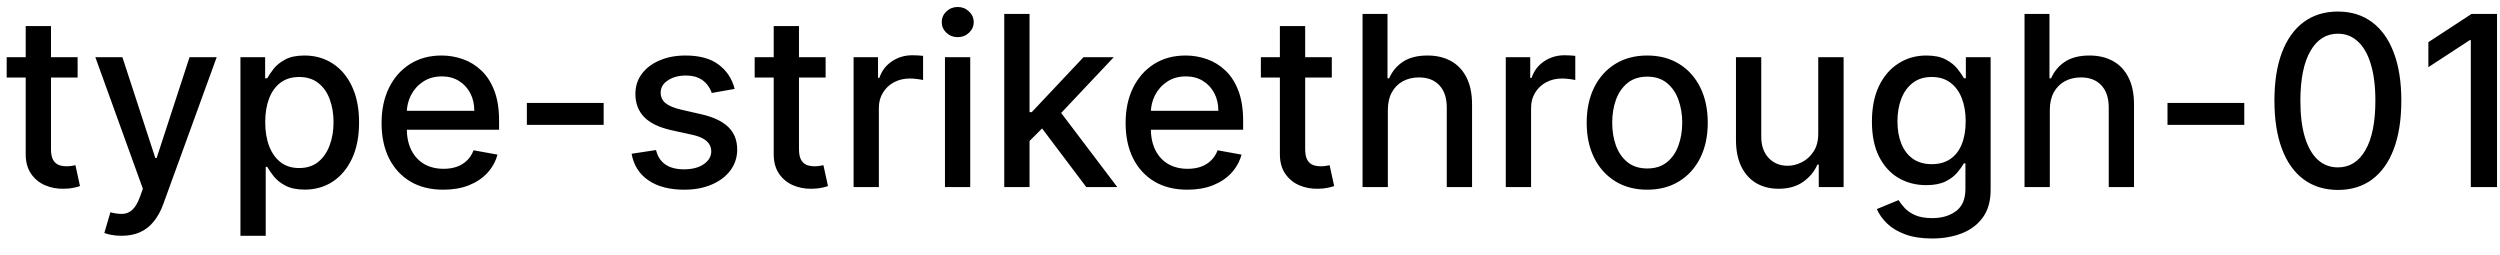 <svg width="147" height="15" viewBox="0 0 147 15" fill="none" xmlns="http://www.w3.org/2000/svg">
<path d="M4.564 3.364V4.557H0.393V3.364H4.564ZM1.511 1.534H2.998V8.758C2.998 9.046 3.041 9.263 3.127 9.409C3.213 9.552 3.324 9.649 3.46 9.702C3.599 9.752 3.75 9.777 3.913 9.777C4.032 9.777 4.136 9.769 4.226 9.752C4.315 9.736 4.385 9.722 4.435 9.712L4.703 10.94C4.617 10.973 4.494 11.007 4.335 11.04C4.176 11.076 3.977 11.096 3.739 11.099C3.348 11.106 2.983 11.037 2.645 10.891C2.307 10.745 2.033 10.519 1.825 10.214C1.616 9.91 1.511 9.527 1.511 9.066V1.534ZM7.148 13.864C6.926 13.864 6.724 13.845 6.541 13.809C6.359 13.776 6.223 13.739 6.134 13.7L6.492 12.482C6.763 12.555 7.005 12.586 7.218 12.576C7.43 12.566 7.617 12.486 7.779 12.337C7.945 12.188 8.091 11.945 8.217 11.607L8.401 11.099L5.607 3.364H7.198L9.132 9.29H9.211L11.145 3.364H12.741L9.594 12.019C9.448 12.417 9.262 12.753 9.037 13.028C8.812 13.307 8.543 13.516 8.232 13.655C7.92 13.794 7.559 13.864 7.148 13.864ZM14.138 13.864V3.364H15.59V4.602H15.714C15.8 4.442 15.924 4.259 16.087 4.05C16.249 3.841 16.475 3.659 16.763 3.503C17.051 3.344 17.433 3.264 17.906 3.264C18.523 3.264 19.073 3.42 19.557 3.732C20.041 4.043 20.42 4.492 20.695 5.079C20.974 5.665 21.113 6.371 21.113 7.197C21.113 8.022 20.976 8.73 20.701 9.32C20.425 9.906 20.047 10.359 19.567 10.677C19.086 10.992 18.538 11.149 17.921 11.149C17.457 11.149 17.078 11.071 16.783 10.915C16.491 10.76 16.262 10.577 16.097 10.369C15.931 10.16 15.803 9.974 15.714 9.812H15.624V13.864H14.138ZM15.595 7.182C15.595 7.719 15.672 8.189 15.828 8.594C15.984 8.998 16.209 9.315 16.504 9.543C16.799 9.769 17.161 9.881 17.588 9.881C18.032 9.881 18.404 9.764 18.702 9.528C19 9.29 19.226 8.967 19.378 8.559C19.534 8.151 19.612 7.692 19.612 7.182C19.612 6.678 19.535 6.226 19.383 5.825C19.234 5.424 19.009 5.107 18.707 4.875C18.409 4.643 18.036 4.527 17.588 4.527C17.157 4.527 16.793 4.638 16.494 4.86C16.2 5.082 15.976 5.392 15.823 5.79C15.671 6.188 15.595 6.652 15.595 7.182ZM26.07 11.154C25.317 11.154 24.669 10.993 24.126 10.672C23.586 10.347 23.168 9.891 22.873 9.305C22.581 8.715 22.436 8.024 22.436 7.232C22.436 6.449 22.581 5.76 22.873 5.163C23.168 4.567 23.579 4.101 24.106 3.766C24.636 3.432 25.256 3.264 25.965 3.264C26.396 3.264 26.814 3.335 27.218 3.478C27.623 3.62 27.985 3.844 28.307 4.149C28.628 4.454 28.882 4.85 29.068 5.337C29.253 5.821 29.346 6.41 29.346 7.102V7.629H23.276V6.516H27.889C27.889 6.125 27.81 5.778 27.651 5.477C27.492 5.172 27.268 4.931 26.98 4.756C26.695 4.58 26.36 4.492 25.975 4.492C25.558 4.492 25.193 4.595 24.882 4.8C24.573 5.003 24.335 5.268 24.166 5.596C24 5.921 23.917 6.274 23.917 6.655V7.525C23.917 8.035 24.007 8.469 24.186 8.827C24.368 9.185 24.621 9.459 24.946 9.648C25.271 9.833 25.651 9.926 26.085 9.926C26.366 9.926 26.623 9.886 26.855 9.807C27.087 9.724 27.288 9.601 27.457 9.439C27.626 9.277 27.755 9.076 27.845 8.837L29.252 9.091C29.139 9.505 28.937 9.868 28.645 10.18C28.357 10.488 27.994 10.728 27.556 10.901C27.122 11.07 26.627 11.154 26.07 11.154ZM35.495 6.053V7.341H30.98V6.053H35.495ZM43.198 5.228L41.851 5.467C41.794 5.294 41.705 5.13 41.582 4.974C41.463 4.819 41.301 4.691 41.095 4.592C40.89 4.492 40.633 4.442 40.325 4.442C39.904 4.442 39.552 4.537 39.271 4.726C38.989 4.911 38.848 5.152 38.848 5.447C38.848 5.702 38.943 5.907 39.131 6.063C39.32 6.219 39.625 6.347 40.046 6.446L41.259 6.724C41.962 6.887 42.486 7.137 42.83 7.475C43.175 7.813 43.347 8.252 43.347 8.793C43.347 9.25 43.215 9.658 42.95 10.016C42.688 10.37 42.322 10.649 41.851 10.851C41.383 11.053 40.842 11.154 40.225 11.154C39.37 11.154 38.672 10.972 38.132 10.607C37.592 10.239 37.26 9.717 37.138 9.041L38.575 8.822C38.664 9.197 38.848 9.48 39.126 9.673C39.405 9.862 39.768 9.956 40.215 9.956C40.702 9.956 41.092 9.855 41.383 9.653C41.675 9.447 41.821 9.197 41.821 8.902C41.821 8.663 41.731 8.463 41.553 8.3C41.377 8.138 41.107 8.015 40.742 7.933L39.45 7.649C38.737 7.487 38.21 7.228 37.869 6.874C37.531 6.519 37.361 6.07 37.361 5.526C37.361 5.076 37.487 4.681 37.739 4.343C37.991 4.005 38.339 3.741 38.783 3.553C39.227 3.36 39.736 3.264 40.31 3.264C41.135 3.264 41.785 3.443 42.258 3.801C42.733 4.156 43.046 4.631 43.198 5.228ZM48.546 3.364V4.557H44.375V3.364H48.546ZM45.494 1.534H46.98V8.758C46.98 9.046 47.023 9.263 47.11 9.409C47.196 9.552 47.307 9.649 47.443 9.702C47.582 9.752 47.733 9.777 47.895 9.777C48.014 9.777 48.119 9.769 48.208 9.752C48.298 9.736 48.367 9.722 48.417 9.712L48.685 10.94C48.599 10.973 48.477 11.007 48.318 11.04C48.159 11.076 47.96 11.096 47.721 11.099C47.33 11.106 46.965 11.037 46.627 10.891C46.289 10.745 46.016 10.519 45.807 10.214C45.598 9.91 45.494 9.527 45.494 9.066V1.534ZM50.191 11V3.364H51.627V4.577H51.707C51.846 4.166 52.092 3.843 52.443 3.607C52.797 3.369 53.199 3.249 53.646 3.249C53.739 3.249 53.848 3.253 53.974 3.259C54.103 3.266 54.204 3.274 54.277 3.284V4.706C54.218 4.689 54.112 4.671 53.959 4.651C53.807 4.628 53.654 4.616 53.502 4.616C53.151 4.616 52.837 4.691 52.562 4.84C52.29 4.986 52.075 5.19 51.916 5.452C51.757 5.71 51.677 6.005 51.677 6.337V11H50.191ZM55.564 11V3.364H57.05V11H55.564ZM56.315 2.185C56.056 2.185 55.834 2.099 55.648 1.927C55.466 1.751 55.375 1.542 55.375 1.3C55.375 1.055 55.466 0.846 55.648 0.674C55.834 0.498 56.056 0.411 56.315 0.411C56.573 0.411 56.793 0.498 56.976 0.674C57.161 0.846 57.254 1.055 57.254 1.3C57.254 1.542 57.161 1.751 56.976 1.927C56.793 2.099 56.573 2.185 56.315 2.185ZM60.417 8.41L60.407 6.595H60.666L63.709 3.364H65.488L62.018 7.043H61.784L60.417 8.41ZM59.05 11V0.818H60.537V11H59.05ZM63.873 11L61.138 7.371L62.162 6.332L65.697 11H63.873ZM69.82 11.154C69.067 11.154 68.419 10.993 67.876 10.672C67.336 10.347 66.918 9.891 66.623 9.305C66.331 8.715 66.186 8.024 66.186 7.232C66.186 6.449 66.331 5.76 66.623 5.163C66.918 4.567 67.329 4.101 67.856 3.766C68.386 3.432 69.006 3.264 69.715 3.264C70.146 3.264 70.564 3.335 70.968 3.478C71.373 3.62 71.736 3.844 72.057 4.149C72.379 4.454 72.632 4.85 72.818 5.337C73.003 5.821 73.096 6.41 73.096 7.102V7.629H67.026V6.516H71.639C71.639 6.125 71.56 5.778 71.401 5.477C71.242 5.172 71.018 4.931 70.73 4.756C70.445 4.58 70.11 4.492 69.725 4.492C69.308 4.492 68.943 4.595 68.632 4.8C68.323 5.003 68.085 5.268 67.916 5.596C67.75 5.921 67.667 6.274 67.667 6.655V7.525C67.667 8.035 67.757 8.469 67.936 8.827C68.118 9.185 68.371 9.459 68.696 9.648C69.021 9.833 69.4 9.926 69.835 9.926C70.116 9.926 70.373 9.886 70.605 9.807C70.837 9.724 71.038 9.601 71.207 9.439C71.376 9.277 71.505 9.076 71.595 8.837L73.002 9.091C72.889 9.505 72.687 9.868 72.395 10.18C72.107 10.488 71.744 10.728 71.306 10.901C70.872 11.07 70.377 11.154 69.82 11.154ZM78.31 3.364V4.557H74.139V3.364H78.31ZM75.257 1.534H76.744V8.758C76.744 9.046 76.787 9.263 76.873 9.409C76.959 9.552 77.07 9.649 77.206 9.702C77.346 9.752 77.496 9.777 77.659 9.777C77.778 9.777 77.882 9.769 77.972 9.752C78.061 9.736 78.131 9.722 78.181 9.712L78.449 10.94C78.363 10.973 78.24 11.007 78.081 11.04C77.922 11.076 77.723 11.096 77.485 11.099C77.094 11.106 76.729 11.037 76.391 10.891C76.053 10.745 75.779 10.519 75.571 10.214C75.362 9.91 75.257 9.527 75.257 9.066V1.534ZM81.605 6.466V11H80.118V0.818H81.585V4.607H81.68C81.859 4.196 82.132 3.869 82.5 3.627C82.868 3.385 83.348 3.264 83.942 3.264C84.465 3.264 84.923 3.372 85.314 3.587C85.708 3.803 86.013 4.124 86.228 4.552C86.447 4.976 86.557 5.506 86.557 6.143V11H85.07V6.322C85.07 5.762 84.926 5.327 84.638 5.019C84.349 4.708 83.948 4.552 83.434 4.552C83.083 4.552 82.768 4.626 82.49 4.776C82.215 4.925 81.998 5.143 81.839 5.432C81.683 5.717 81.605 6.062 81.605 6.466ZM88.54 11V3.364H89.977V4.577H90.057C90.196 4.166 90.441 3.843 90.792 3.607C91.147 3.369 91.548 3.249 91.996 3.249C92.088 3.249 92.198 3.253 92.324 3.259C92.453 3.266 92.554 3.274 92.627 3.284V4.706C92.567 4.689 92.461 4.671 92.309 4.651C92.156 4.628 92.004 4.616 91.851 4.616C91.5 4.616 91.187 4.691 90.912 4.84C90.64 4.986 90.424 5.19 90.265 5.452C90.106 5.71 90.027 6.005 90.027 6.337V11H88.54ZM96.856 11.154C96.141 11.154 95.516 10.99 94.982 10.662C94.449 10.334 94.034 9.875 93.739 9.285C93.444 8.695 93.297 8.005 93.297 7.217C93.297 6.424 93.444 5.732 93.739 5.138C94.034 4.545 94.449 4.085 94.982 3.756C95.516 3.428 96.141 3.264 96.856 3.264C97.572 3.264 98.197 3.428 98.731 3.756C99.264 4.085 99.679 4.545 99.974 5.138C100.269 5.732 100.416 6.424 100.416 7.217C100.416 8.005 100.269 8.695 99.974 9.285C99.679 9.875 99.264 10.334 98.731 10.662C98.197 10.99 97.572 11.154 96.856 11.154ZM96.862 9.906C97.326 9.906 97.71 9.784 98.015 9.538C98.32 9.293 98.545 8.967 98.691 8.559C98.84 8.151 98.915 7.702 98.915 7.212C98.915 6.724 98.84 6.277 98.691 5.869C98.545 5.458 98.32 5.129 98.015 4.88C97.71 4.631 97.326 4.507 96.862 4.507C96.394 4.507 96.006 4.631 95.698 4.88C95.393 5.129 95.166 5.458 95.017 5.869C94.871 6.277 94.798 6.724 94.798 7.212C94.798 7.702 94.871 8.151 95.017 8.559C95.166 8.967 95.393 9.293 95.698 9.538C96.006 9.784 96.394 9.906 96.862 9.906ZM106.913 7.833V3.364H108.404V11H106.943V9.678H106.863C106.687 10.085 106.406 10.425 106.018 10.697C105.633 10.965 105.155 11.099 104.581 11.099C104.091 11.099 103.656 10.992 103.279 10.776C102.904 10.557 102.609 10.234 102.394 9.807C102.182 9.379 102.075 8.851 102.075 8.221V3.364H103.562V8.042C103.562 8.562 103.706 8.977 103.994 9.285C104.283 9.593 104.657 9.747 105.118 9.747C105.396 9.747 105.673 9.678 105.948 9.538C106.227 9.399 106.457 9.189 106.639 8.907C106.825 8.625 106.916 8.267 106.913 7.833ZM113.603 14.023C112.997 14.023 112.475 13.943 112.037 13.784C111.603 13.625 111.248 13.415 110.973 13.153C110.698 12.891 110.493 12.604 110.357 12.293L111.635 11.766C111.724 11.912 111.843 12.066 111.993 12.228C112.145 12.394 112.35 12.535 112.609 12.651C112.871 12.767 113.207 12.825 113.618 12.825C114.182 12.825 114.647 12.687 115.015 12.412C115.383 12.14 115.567 11.706 115.567 11.109V9.608H115.473C115.383 9.77 115.254 9.951 115.085 10.15C114.919 10.349 114.69 10.521 114.399 10.667C114.107 10.813 113.728 10.886 113.26 10.886C112.657 10.886 112.114 10.745 111.63 10.463C111.149 10.178 110.768 9.759 110.486 9.205C110.208 8.648 110.069 7.964 110.069 7.152C110.069 6.34 110.206 5.644 110.481 5.064C110.76 4.484 111.141 4.04 111.625 3.732C112.109 3.42 112.657 3.264 113.27 3.264C113.744 3.264 114.127 3.344 114.419 3.503C114.71 3.659 114.937 3.841 115.1 4.05C115.266 4.259 115.393 4.442 115.483 4.602H115.592V3.364H117.049V11.169C117.049 11.825 116.896 12.364 116.591 12.785C116.286 13.206 115.874 13.517 115.353 13.72C114.836 13.922 114.253 14.023 113.603 14.023ZM113.588 9.653C114.016 9.653 114.377 9.553 114.672 9.354C114.971 9.152 115.196 8.864 115.348 8.489C115.504 8.112 115.582 7.659 115.582 7.132C115.582 6.618 115.506 6.166 115.353 5.775C115.201 5.384 114.977 5.079 114.682 4.86C114.387 4.638 114.023 4.527 113.588 4.527C113.141 4.527 112.768 4.643 112.47 4.875C112.172 5.104 111.946 5.415 111.794 5.81C111.645 6.204 111.57 6.645 111.57 7.132C111.57 7.633 111.646 8.072 111.799 8.45C111.951 8.827 112.176 9.122 112.475 9.335C112.776 9.547 113.148 9.653 113.588 9.653ZM120.529 6.466V11H119.042V0.818H120.509V4.607H120.603C120.782 4.196 121.056 3.869 121.424 3.627C121.792 3.385 122.272 3.264 122.865 3.264C123.389 3.264 123.846 3.372 124.238 3.587C124.632 3.803 124.937 4.124 125.152 4.552C125.371 4.976 125.48 5.506 125.48 6.143V11H123.994V6.322C123.994 5.762 123.85 5.327 123.561 5.019C123.273 4.708 122.872 4.552 122.358 4.552C122.007 4.552 121.692 4.626 121.414 4.776C121.139 4.925 120.922 5.143 120.762 5.432C120.607 5.717 120.529 6.062 120.529 6.466ZM131.963 6.053V7.341H127.449V6.053H131.963ZM137.469 11.169C136.684 11.166 136.013 10.959 135.456 10.548C134.899 10.137 134.473 9.538 134.178 8.753C133.883 7.967 133.736 7.021 133.736 5.914C133.736 4.81 133.883 3.867 134.178 3.085C134.477 2.303 134.904 1.706 135.461 1.295C136.021 0.884 136.691 0.679 137.469 0.679C138.248 0.679 138.916 0.886 139.473 1.3C140.03 1.711 140.456 2.308 140.751 3.09C141.049 3.869 141.198 4.81 141.198 5.914C141.198 7.024 141.051 7.972 140.756 8.758C140.461 9.54 140.035 10.138 139.478 10.553C138.921 10.963 138.252 11.169 137.469 11.169ZM137.469 9.842C138.159 9.842 138.697 9.505 139.085 8.832C139.476 8.16 139.672 7.187 139.672 5.914C139.672 5.069 139.582 4.355 139.403 3.771C139.228 3.185 138.974 2.741 138.643 2.439C138.315 2.134 137.924 1.982 137.469 1.982C136.783 1.982 136.245 2.32 135.854 2.996C135.463 3.672 135.265 4.645 135.262 5.914C135.262 6.763 135.35 7.48 135.526 8.067C135.705 8.65 135.958 9.093 136.286 9.394C136.614 9.692 137.009 9.842 137.469 9.842ZM146.825 0.818V11H145.284V2.359H145.224L142.788 3.95V2.479L145.328 0.818H146.825Z" fill="black"/>
</svg>
